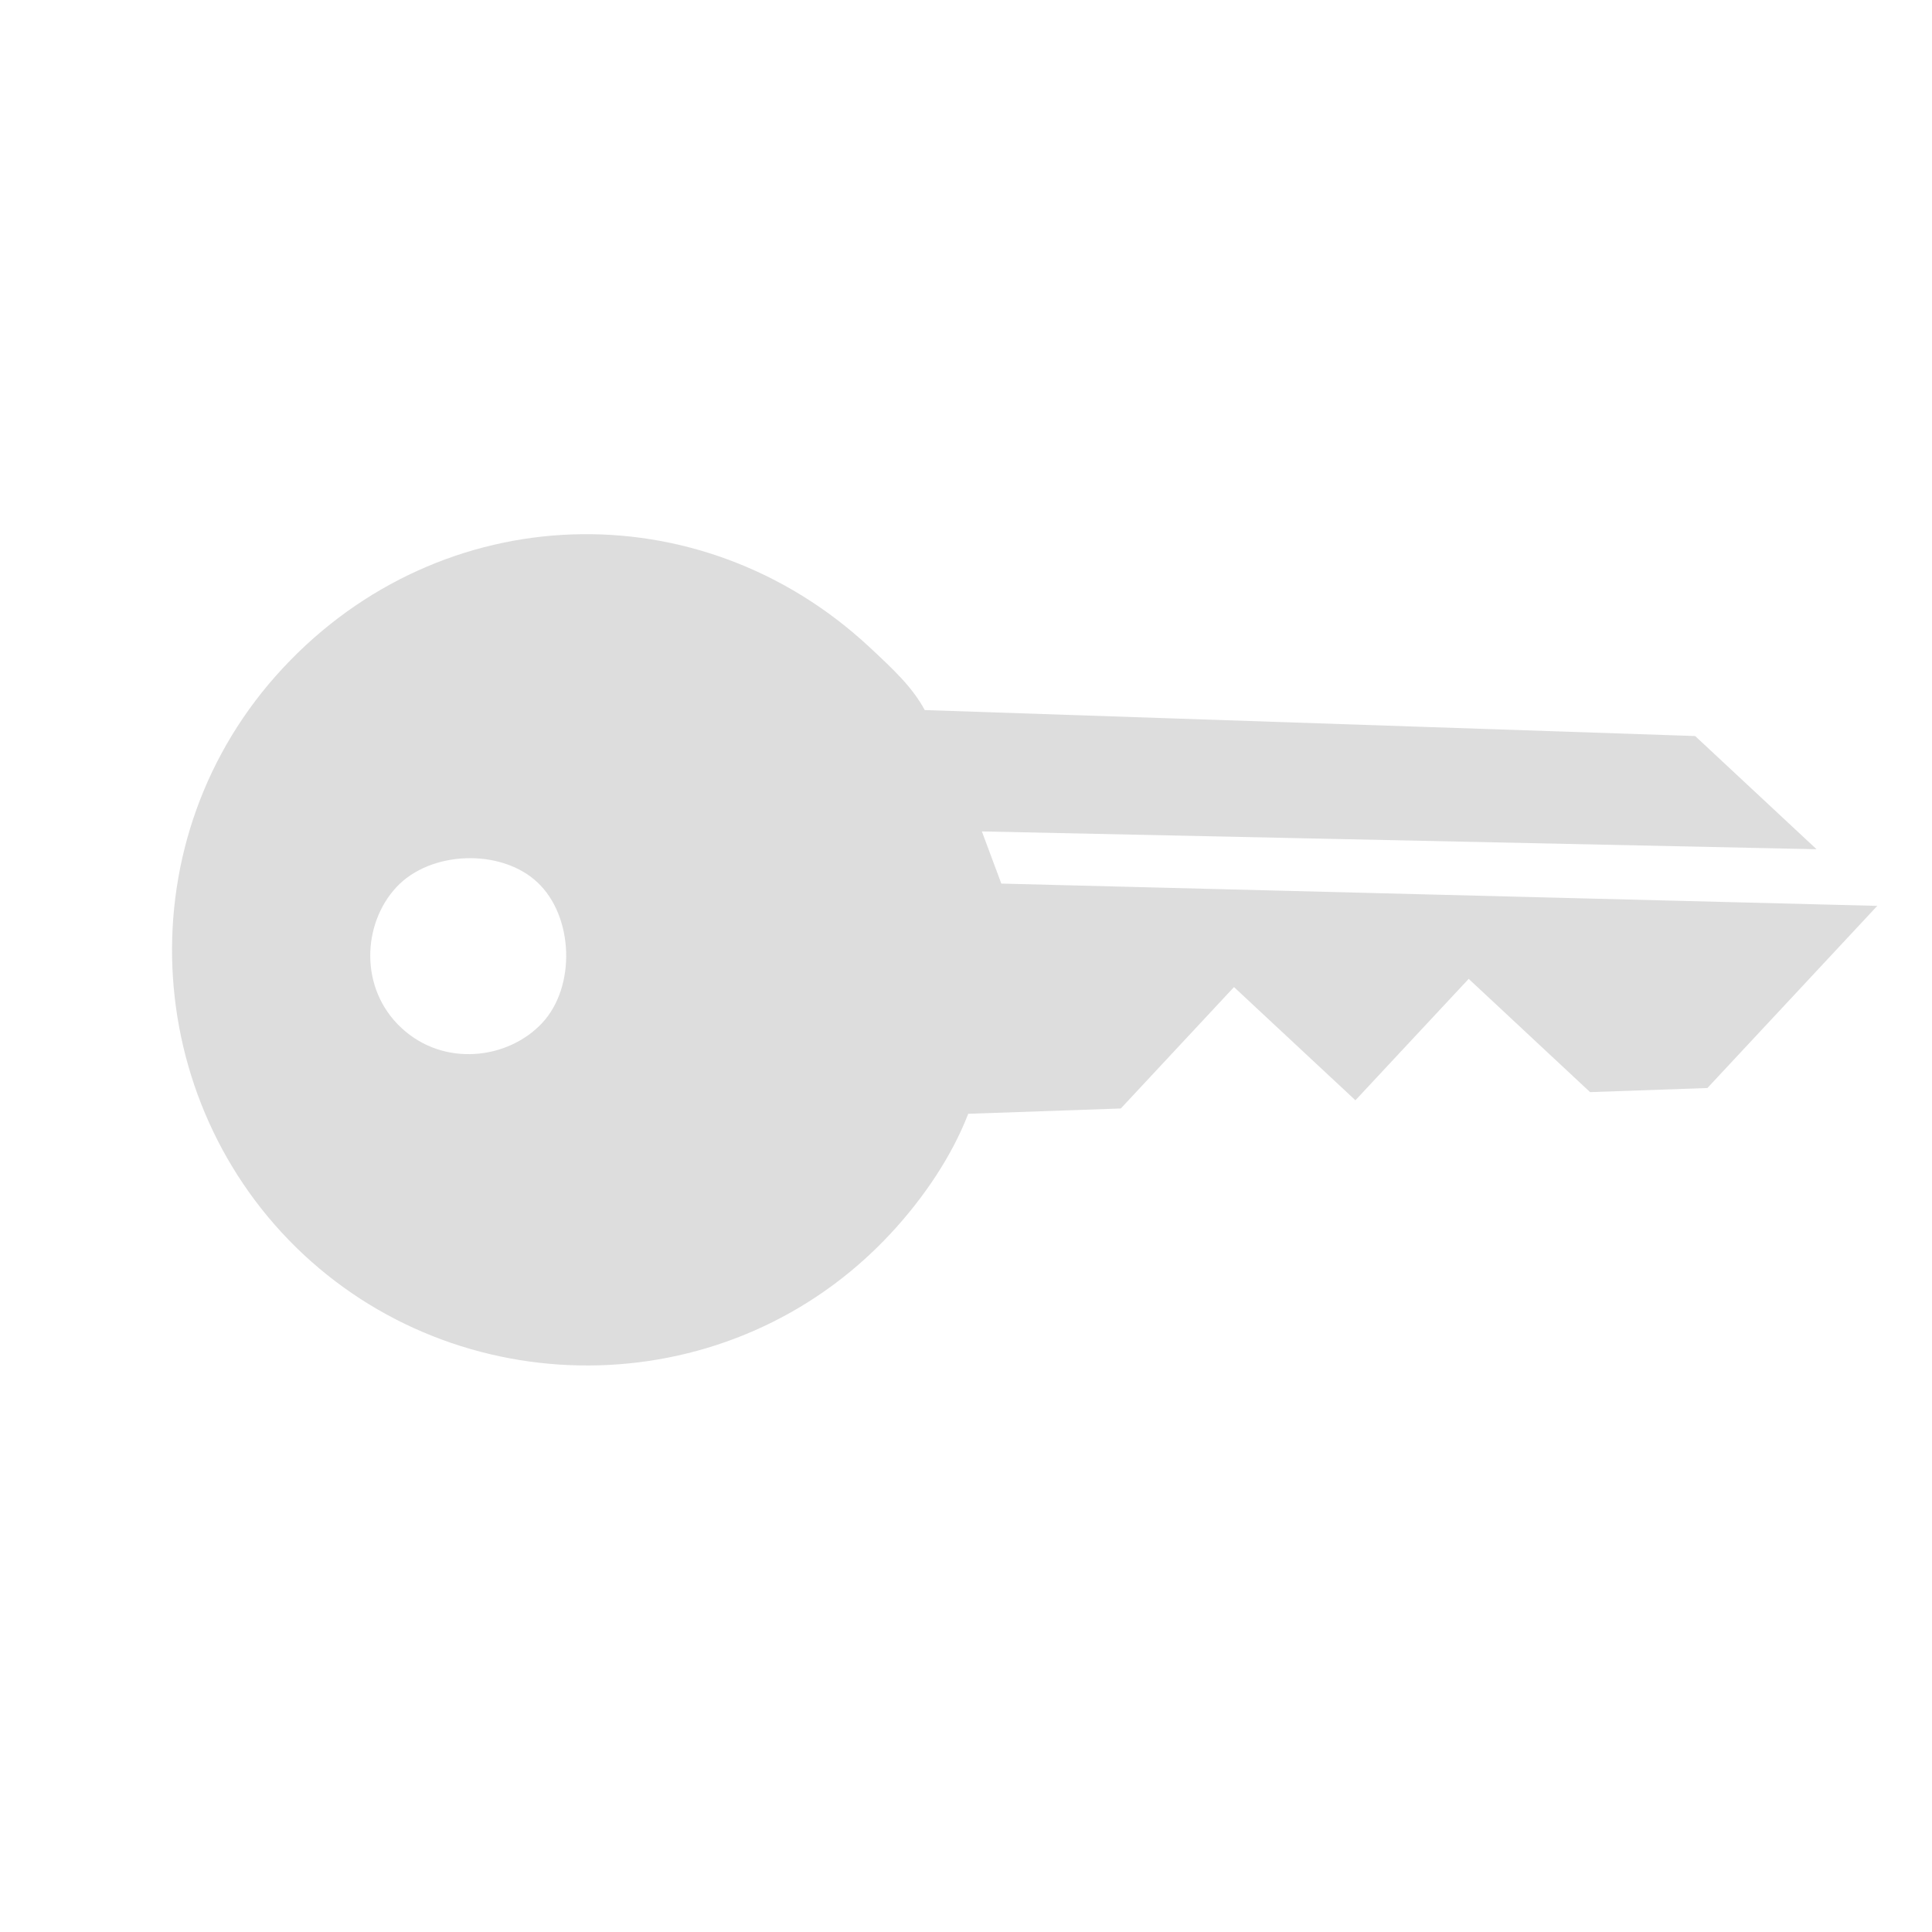     <svg width="32" height="32" viewBox="0 0 32 32" fill="none" xmlns="http://www.w3.org/2000/svg">
    <g clip-path="url(#clip0_305_334)">
    <path d="M16.585 14.635L16.263 13.771L30.088 14.066L28.077 12.191L15.317 11.761C15.109 11.379 14.808 11.098 14.405 10.722C11.59 8.097 7.314 8.246 4.689 11.062C2.063 13.877 2.313 18.247 5.028 20.779C7.743 23.31 12.119 23.255 14.745 20.439C15.307 19.836 15.77 19.139 16.037 18.448L18.564 18.36L20.439 16.349L22.45 18.224L24.326 16.213L26.337 18.089L28.28 18.021L31.094 15.004L16.585 14.635ZM6.648 17.025C5.944 16.369 6.004 15.296 6.567 14.693C7.129 14.09 8.295 14.049 8.899 14.612C9.502 15.174 9.543 16.34 8.98 16.944C8.417 17.547 7.352 17.681 6.648 17.025Z" fill="#D9D9D9" fill-opacity="0.9"/>
    </g>
    <defs>
    <clipPath id="clip0_305_334">
    <rect width="22" height="22" fill="white" transform="translate(15.004) rotate(43)"/>
    </clipPath>
    </defs>
    </svg>

